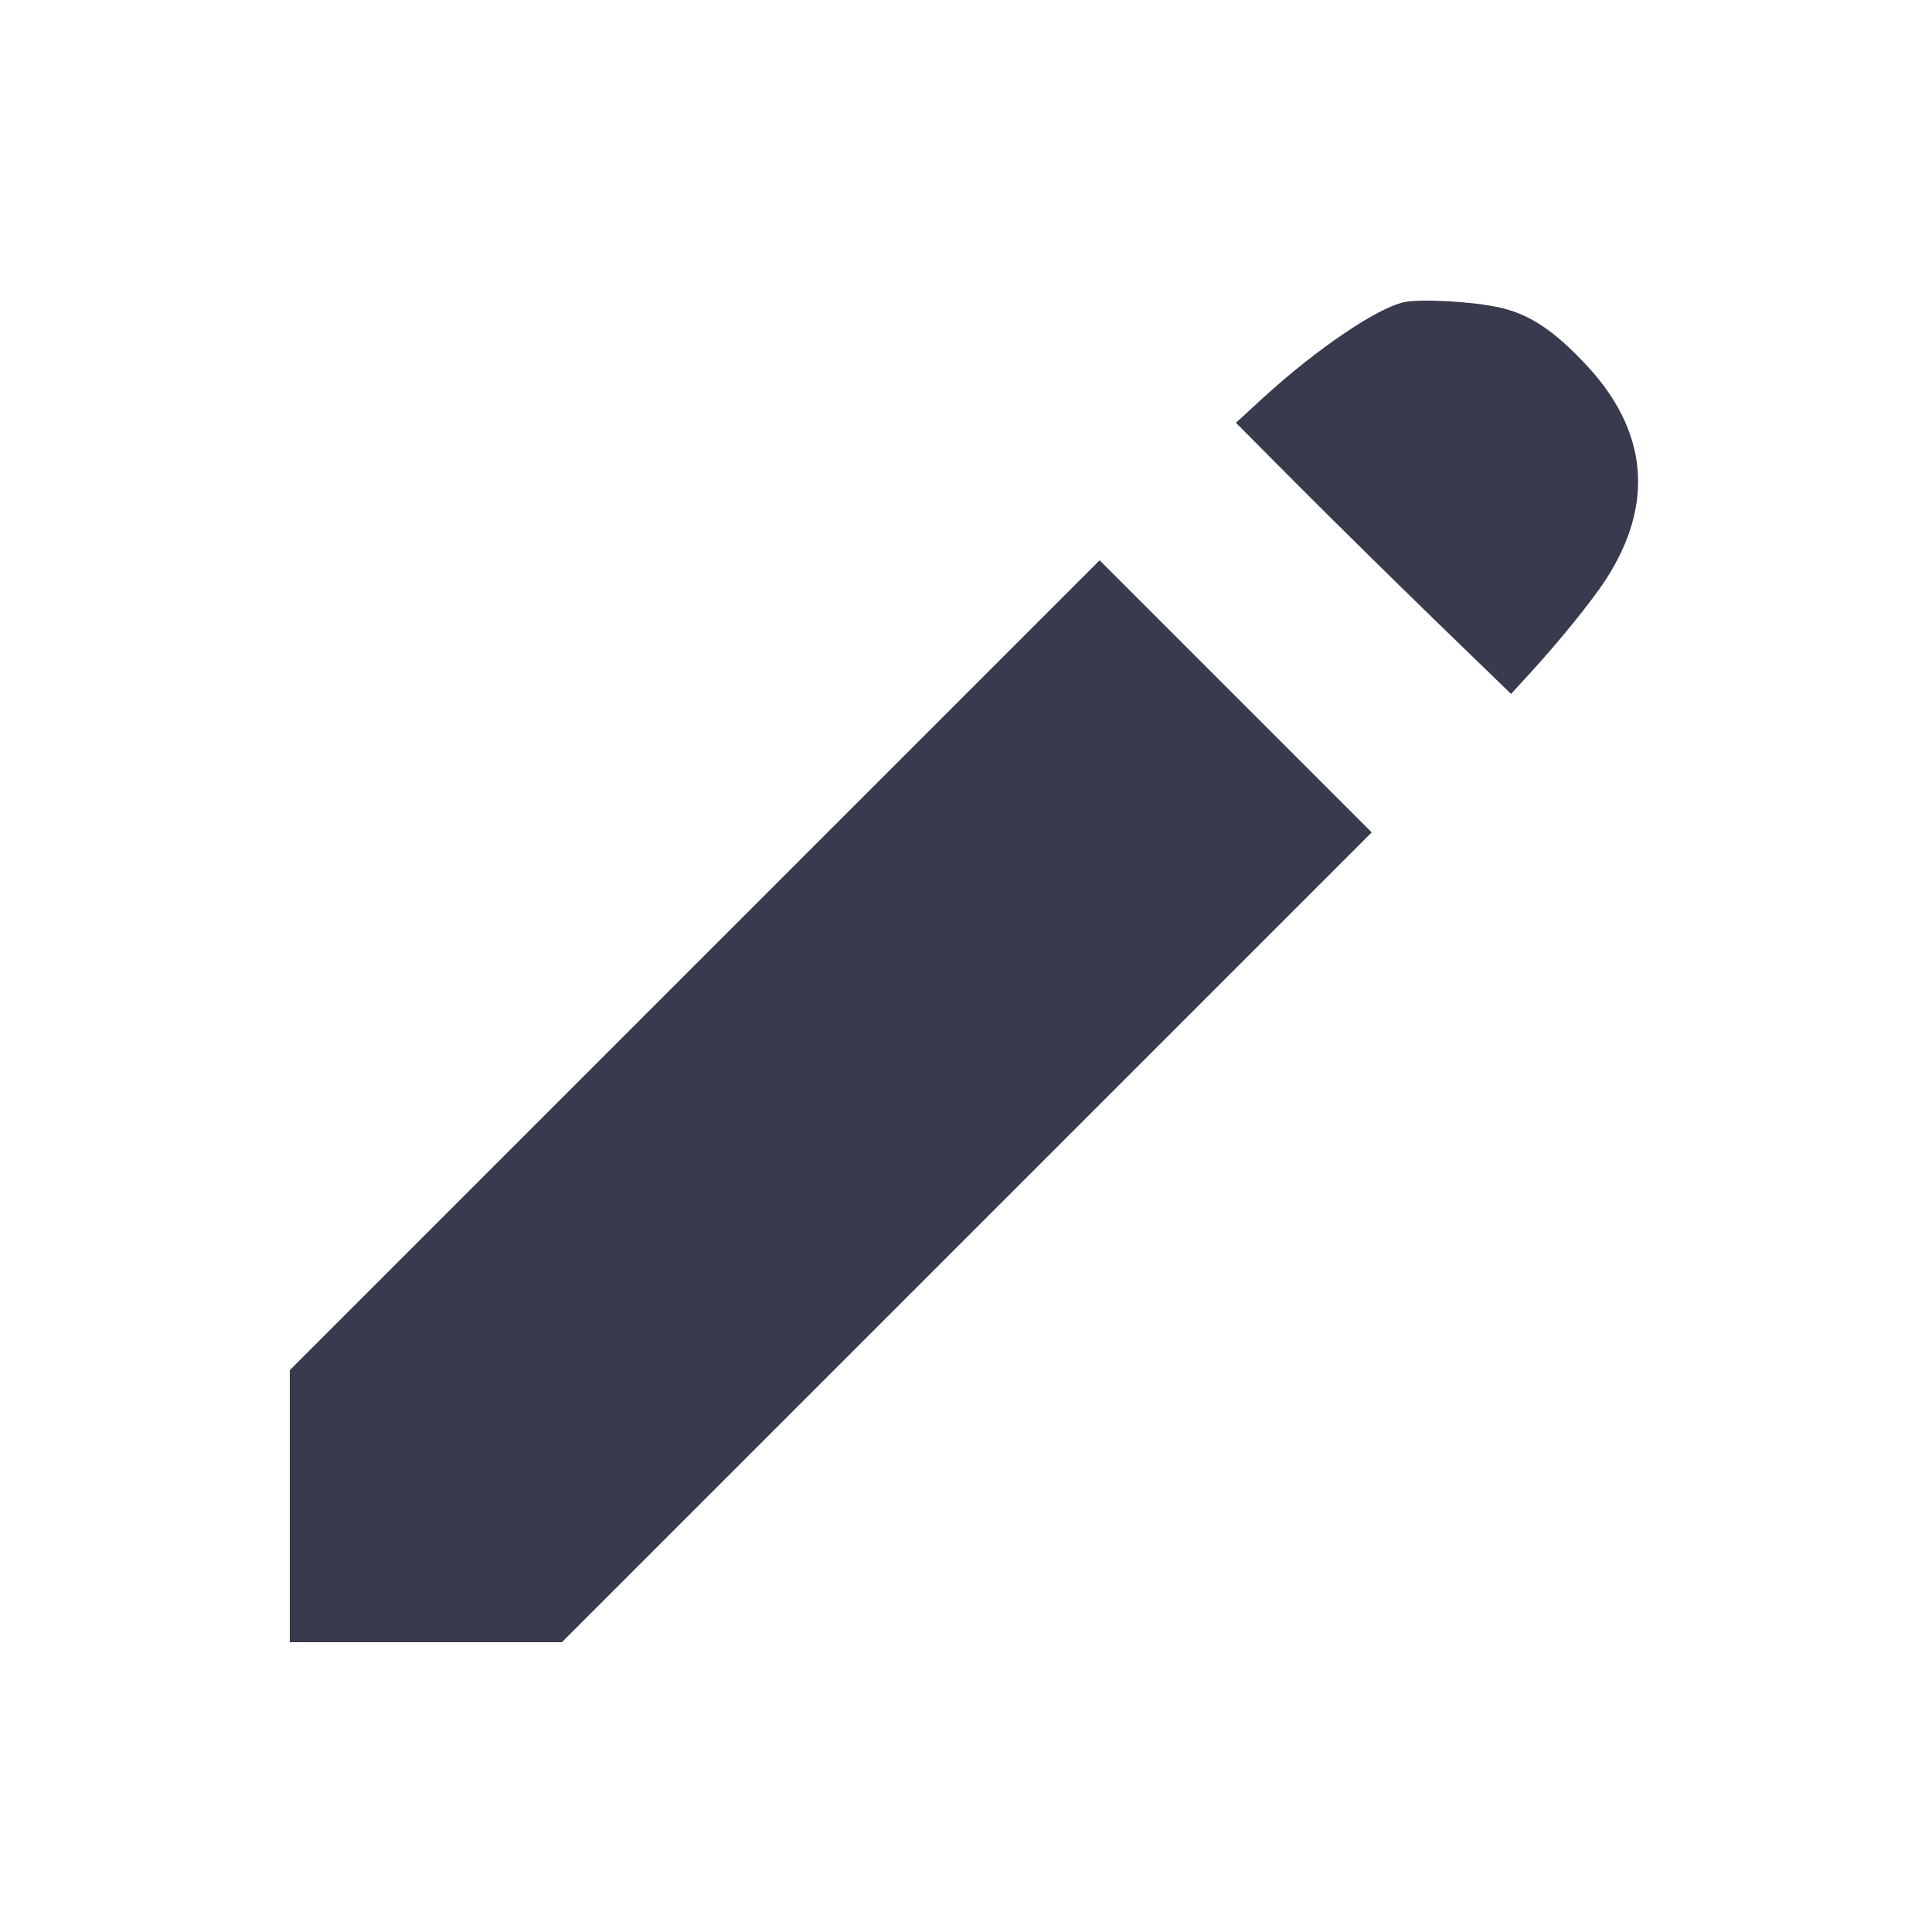 <svg width="24" height="24" viewBox="0 0 24 24" fill="none" xmlns="http://www.w3.org/2000/svg"><path d="M17.440 3.754 C 17.104 3.827,16.352 4.338,15.694 4.939 L 15.353 5.252 16.146 6.049 C 16.583 6.487,17.352 7.245,17.855 7.733 L 18.771 8.620 18.991 8.380 C 19.370 7.967,19.773 7.469,19.948 7.200 C 20.557 6.259,20.472 5.348,19.697 4.525 C 19.300 4.102,19.001 3.905,18.633 3.821 C 18.304 3.746,17.647 3.709,17.440 3.754 M8.630 11.990 L 3.600 17.020 3.600 18.710 L 3.600 20.400 5.290 20.400 L 6.980 20.400 12.010 15.370 L 17.040 10.340 15.350 8.650 L 13.660 6.960 8.630 11.990 " fill="#373B4D" stroke="none" fill-rule="evenodd"></path></svg>
